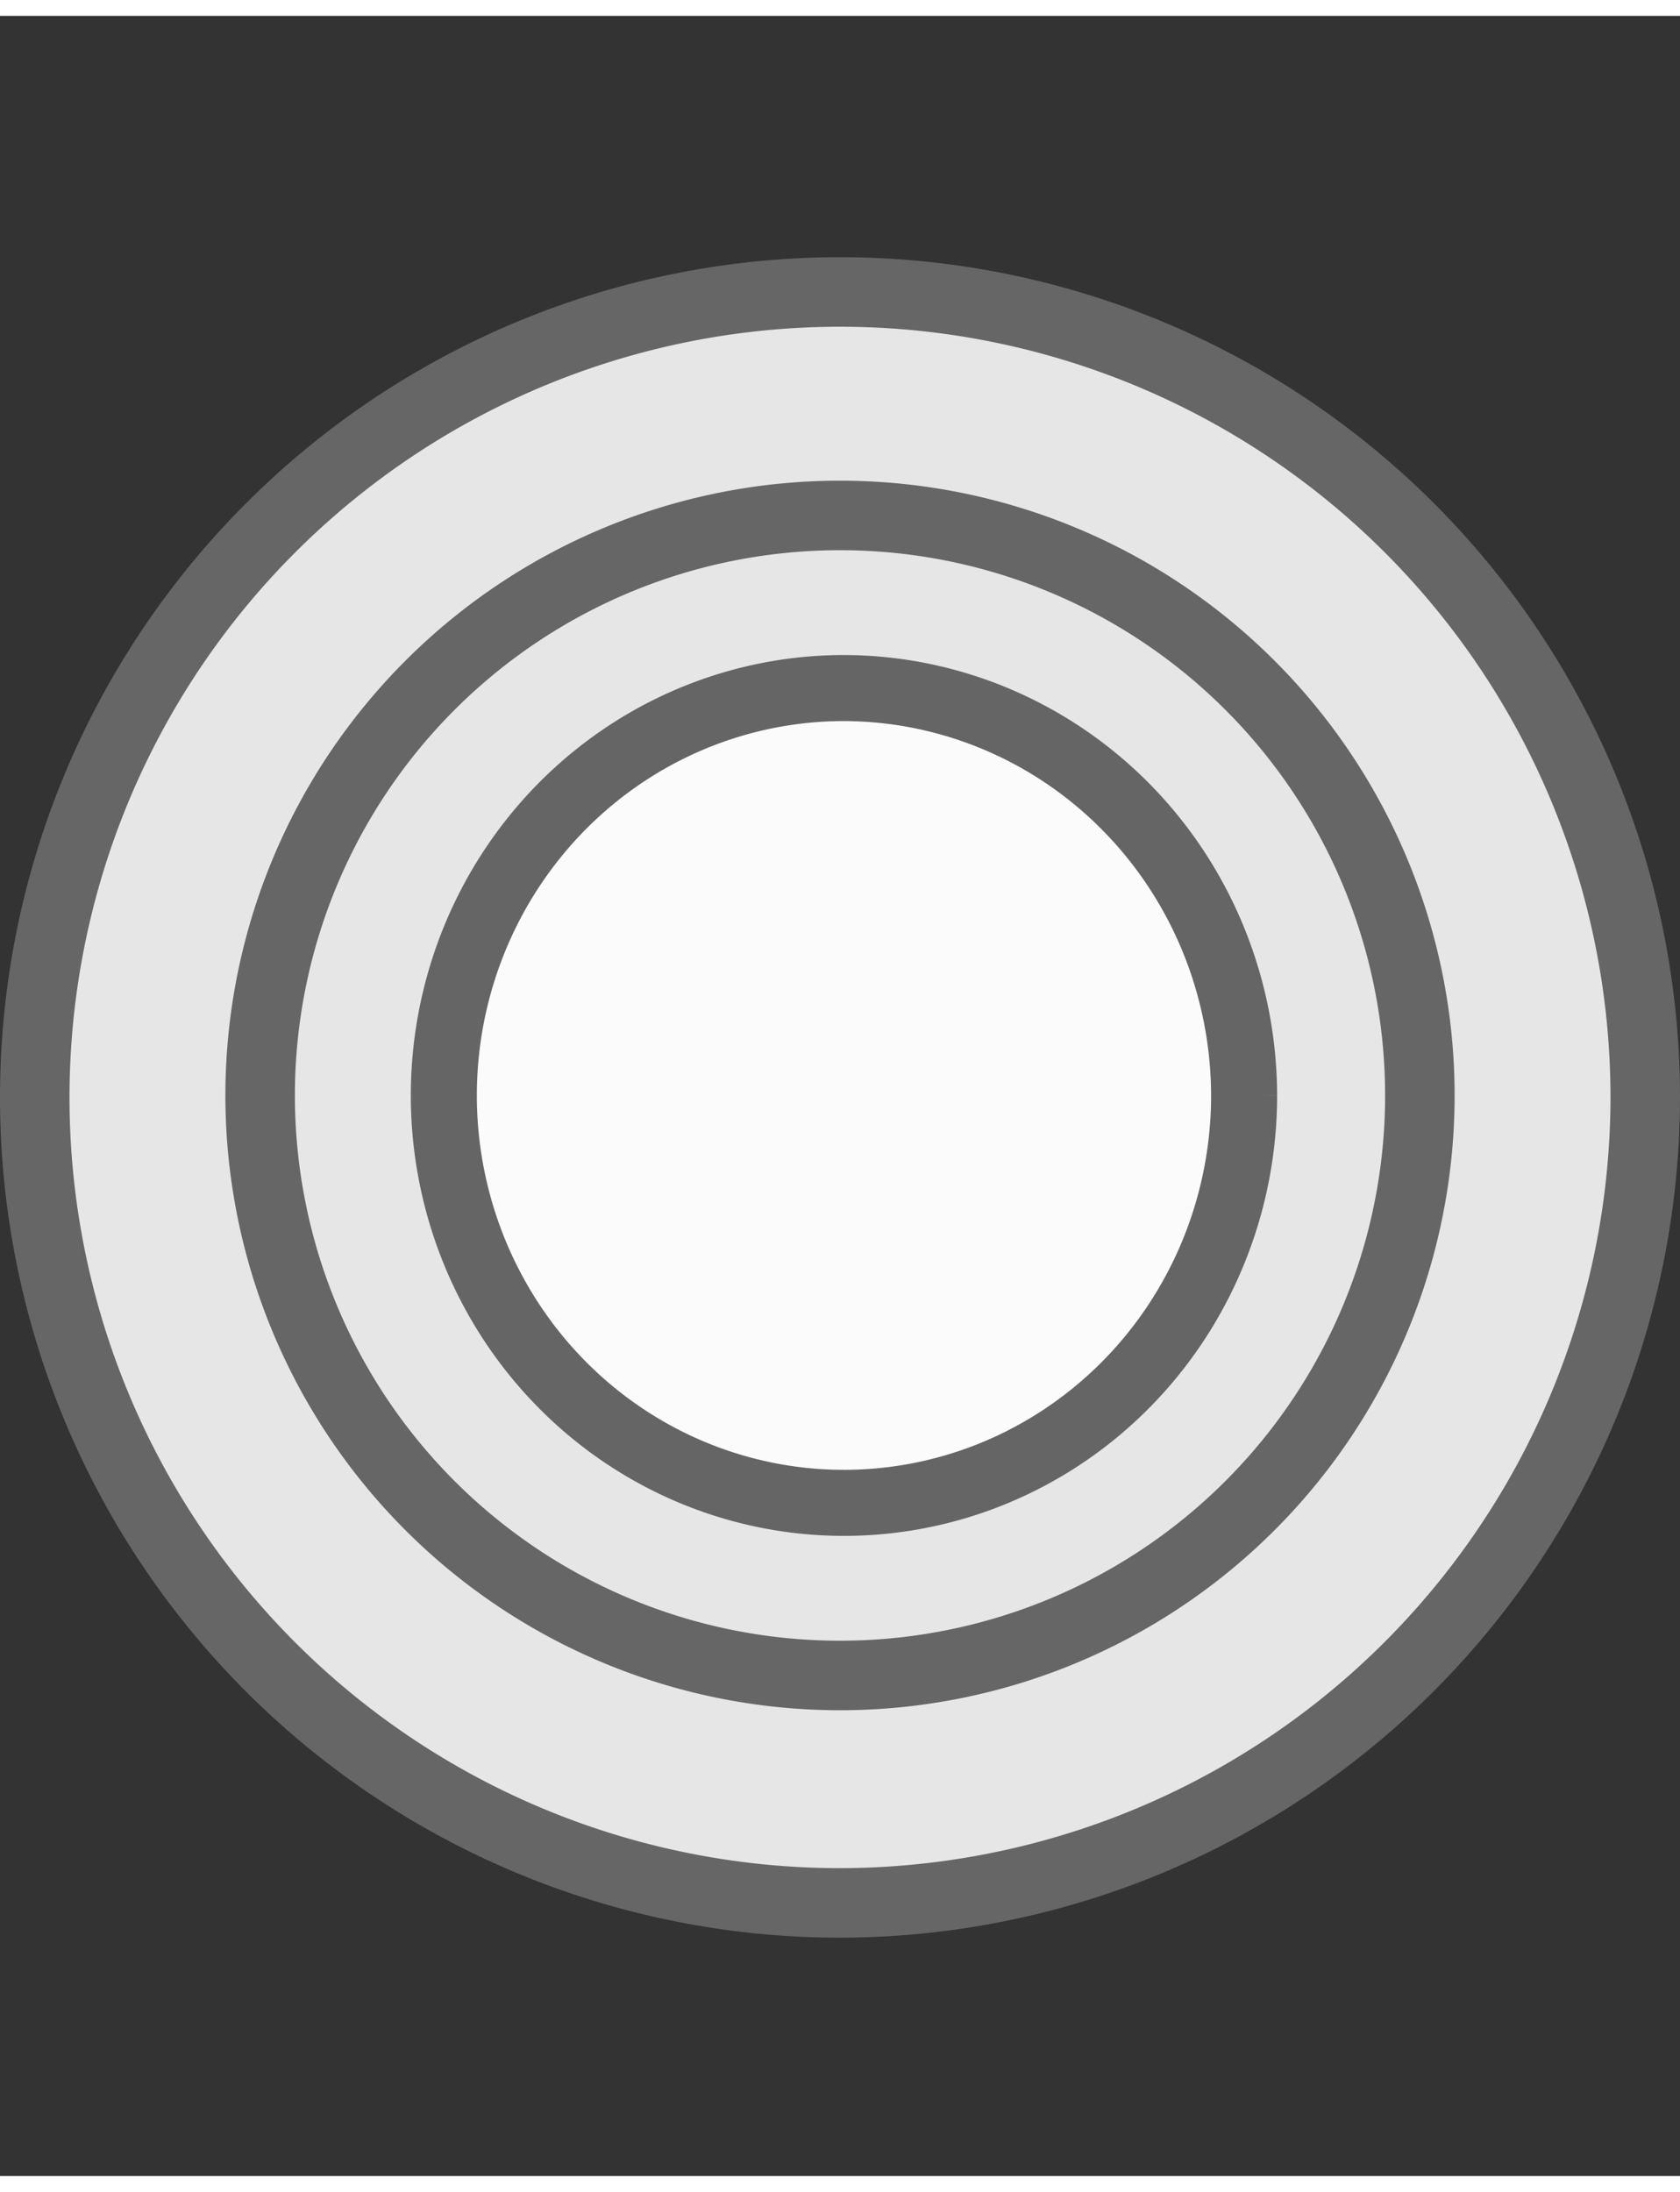 <?xml version="1.0" encoding="UTF-8" standalone="no"?>
<svg
   width="0.23in"
   height="0.3in"
   viewBox="0 0 16.92 21.75"
   version="1.1"
   id="svg273"
   sodipodi:docname="switch_center.svg"
   inkscape:version="1.2.2 (b0a84865, 2022-12-01)"
   xmlns:inkscape="http://www.inkscape.org/namespaces/inkscape"
   xmlns:sodipodi="http://sodipodi.sourceforge.net/DTD/sodipodi-0.dtd"
   xmlns="http://www.w3.org/2000/svg"
   xmlns:svg="http://www.w3.org/2000/svg">
  <rect x="0" y="0" width="16.92" height="21.75" fill="#333333" stroke="none"/>
  <defs
     id="defs277" />
  <sodipodi:namedview
     id="namedview275"
     pagecolor="#ffffff"
     bordercolor="#000000"
     borderopacity="0.25"
     inkscape:showpageshadow="2"
     inkscape:pageopacity="0.0"
     inkscape:pagecheckerboard="0"
     inkscape:deskcolor="#d1d1d1"
     inkscape:document-units="in"
     showgrid="false"
     inkscape:zoom="21.217531"
     inkscape:cx="11.52349"
     inkscape:cy="18.121807"
     inkscape:window-width="1223"
     inkscape:window-height="931"
     inkscape:window-x="784"
     inkscape:window-y="112"
     inkscape:window-maximized="0"
     inkscape:current-layer="svg273" />
  <g
     id="Layer_1"
     data-name="Layer 1">
    <path
       id="path7255"
       d="M8.46,19a8.11,8.11,0,1,1,8.11-8.11A8.12,8.12,0,0,1,8.46,19"
       style="fill: #e6e6e6;stroke: #666;stroke-miterlimit: 11.339;stroke-width: 0.7px" />
    <path
       id="path7261"
       d="M8.46,16.71a5.84,5.84,0,1,1,5.84-5.84,5.84,5.84,0,0,1-5.84,5.84"
       style="fill: #e6e6e6;stroke: #666;stroke-miterlimit: 11.339;stroke-width: 0.7px" />
    <path
       id="path7265"
       d="M 12.53,10.87 A 4.03,4.102 0 1 1 8.5,6.768 4.039,4.111 0 0 1 12.53,10.87"
       style="fill:#fbfbfb;fill-opacity:1;stroke:#656565;stroke-width:0.665;stroke-dasharray:none;stroke-opacity:1" />
  </g>
  <g
     id="bottom">
    <g
       id="g270" />
  </g>
</svg>

